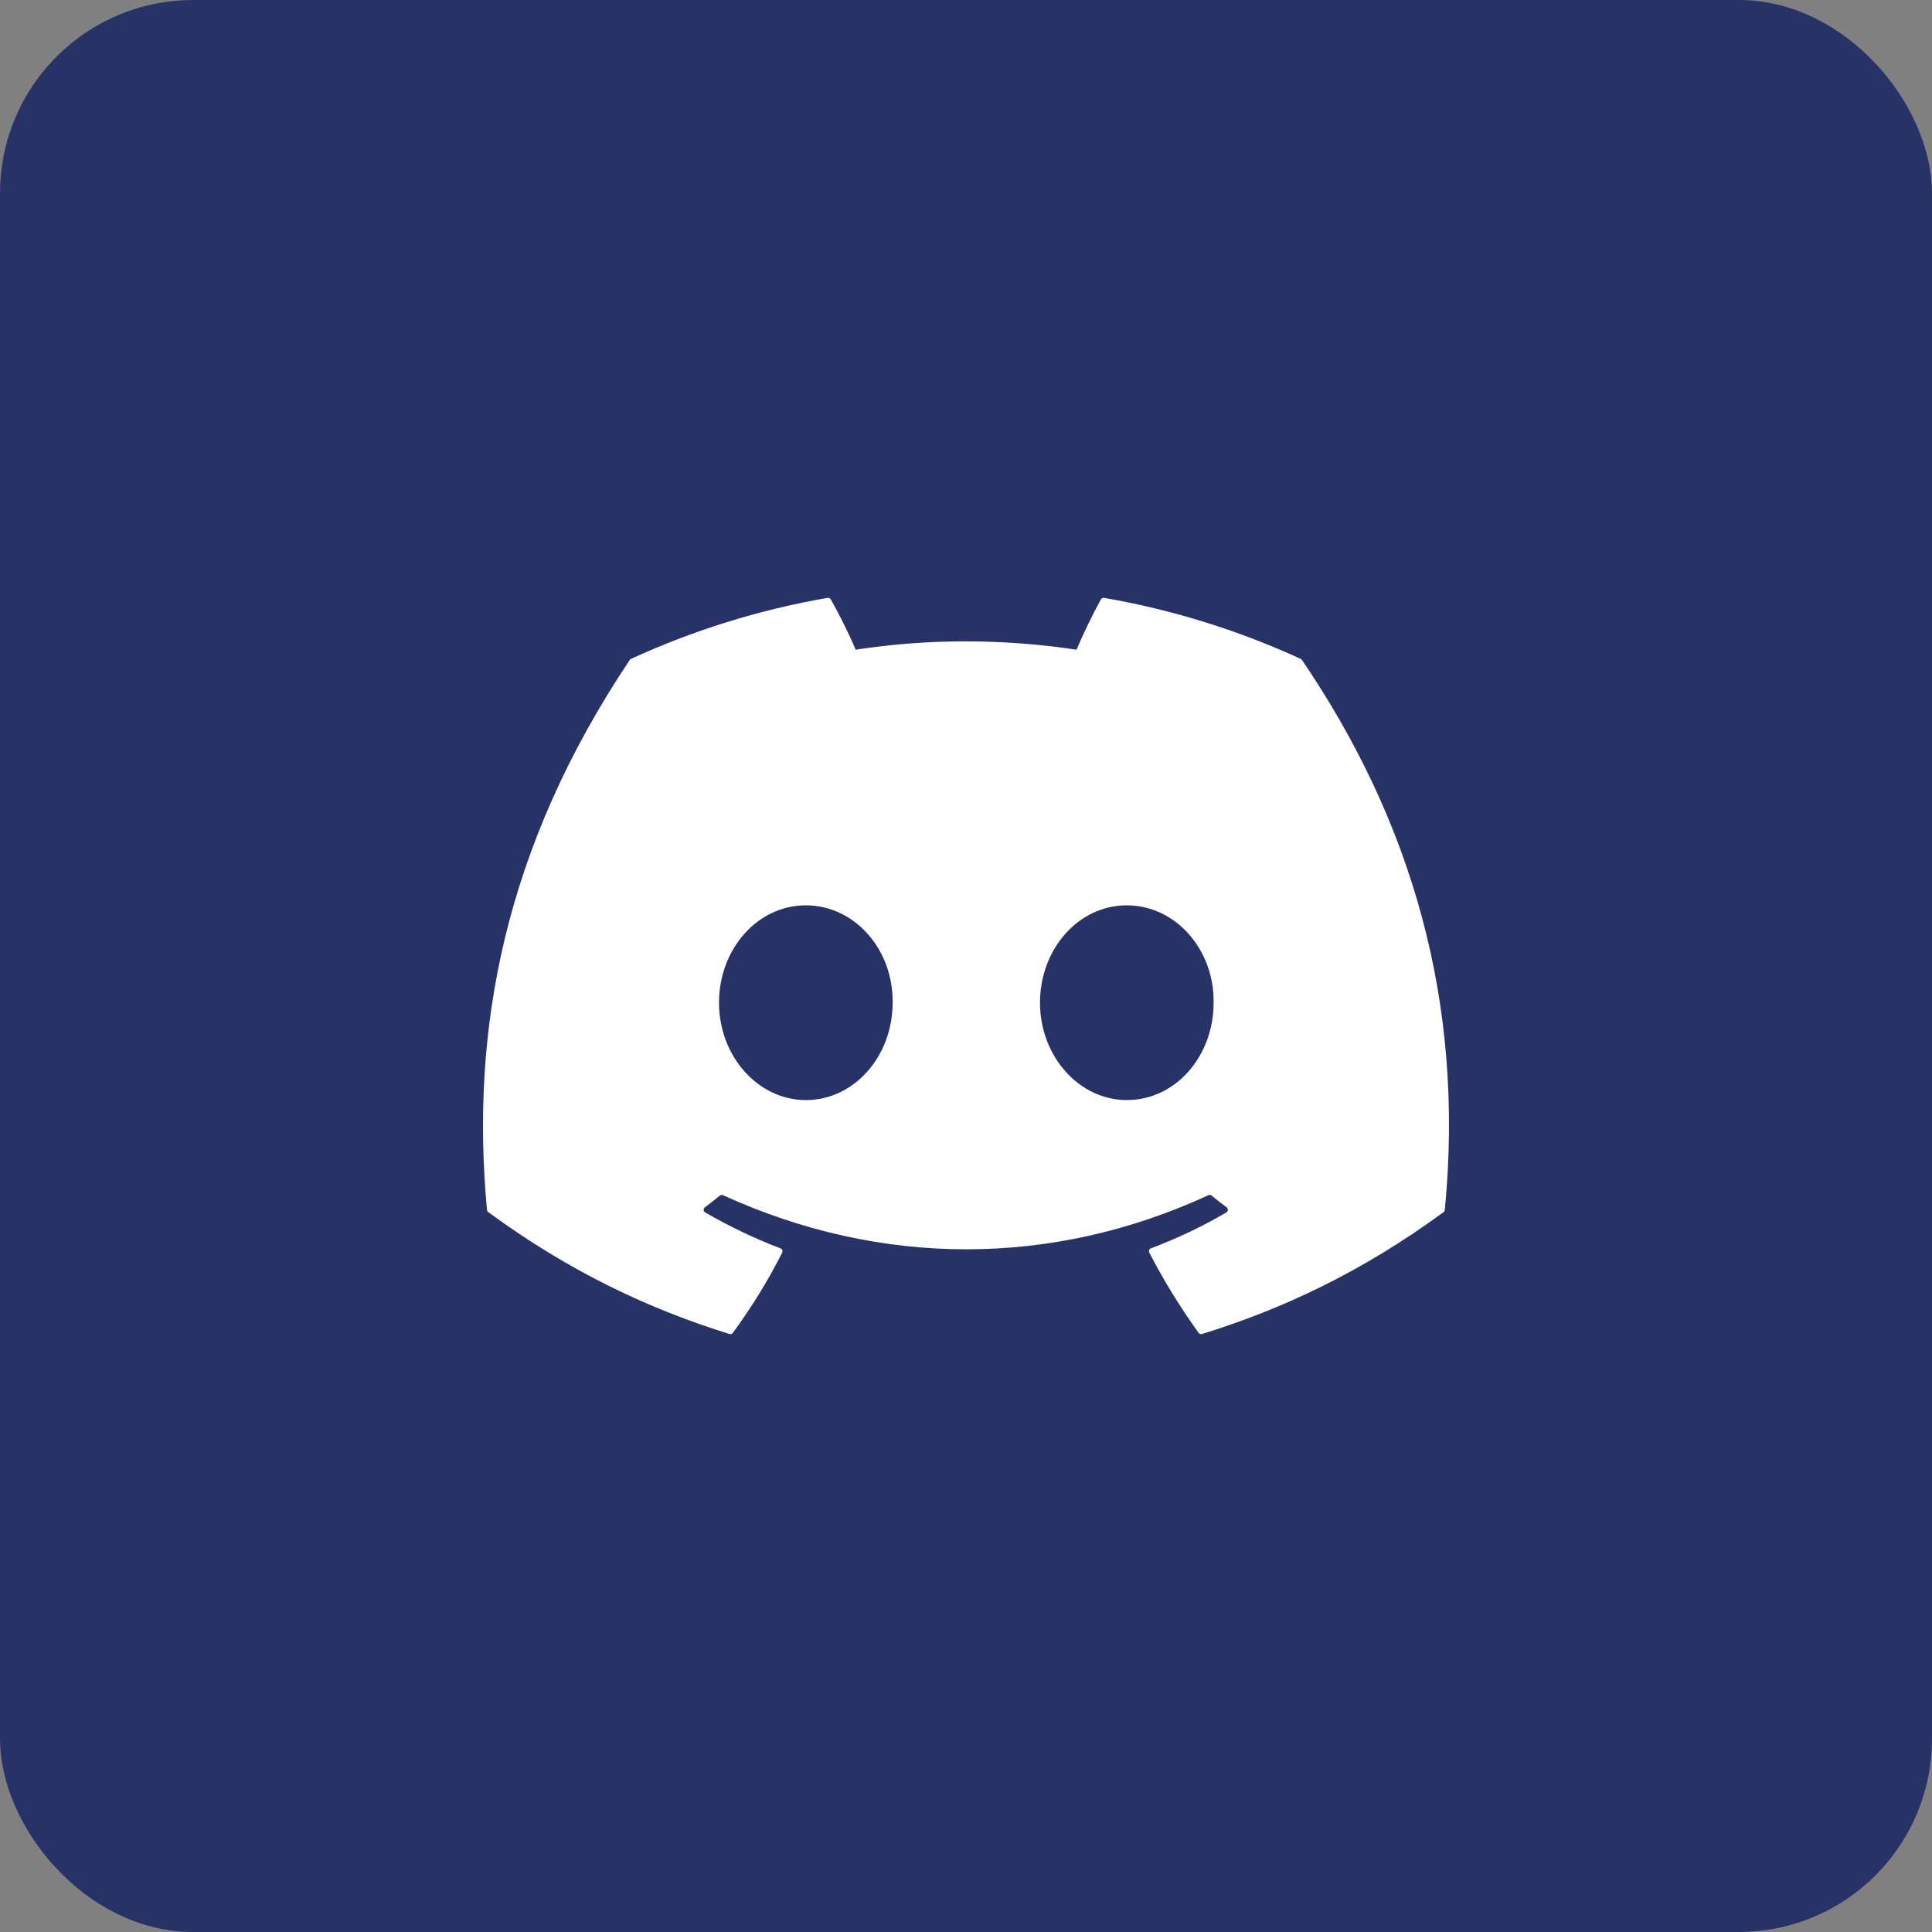 <svg width="50" height="50" viewBox="0 0 50 50" fill="none" xmlns="http://www.w3.org/2000/svg">
<rect x="0" y="0" width="50" height="50" fill="#808080" stroke="none"/>
<rect x="0.5" y="0.5" width="49" height="49" rx="4.5" fill="#273266"/>
<rect x="0.5" y="0.5" width="49" height="49" rx="4.5" stroke="#273266"/>
<path d="M33.664 17.052C32.07 16.321 30.361 15.782 28.575 15.473C28.542 15.467 28.51 15.482 28.493 15.512C28.273 15.903 28.03 16.413 27.86 16.814C25.938 16.526 24.026 16.526 22.144 16.814C21.974 16.404 21.721 15.903 21.501 15.512C21.484 15.483 21.451 15.469 21.419 15.473C19.633 15.781 17.925 16.32 16.33 17.052C16.316 17.058 16.305 17.068 16.297 17.081C13.056 21.923 12.168 26.646 12.603 31.31C12.605 31.333 12.618 31.355 12.636 31.369C14.774 32.939 16.846 33.892 18.878 34.524C18.911 34.534 18.945 34.522 18.966 34.495C19.447 33.839 19.876 33.146 20.243 32.418C20.265 32.376 20.244 32.325 20.2 32.308C19.52 32.05 18.872 31.736 18.25 31.378C18.2 31.35 18.196 31.279 18.242 31.246C18.373 31.147 18.504 31.045 18.629 30.942C18.652 30.923 18.683 30.919 18.71 30.931C22.801 32.799 27.231 32.799 31.274 30.931C31.3 30.918 31.332 30.922 31.356 30.941C31.481 31.044 31.612 31.147 31.744 31.245C31.789 31.279 31.786 31.35 31.737 31.378C31.114 31.743 30.467 32.05 29.786 32.307C29.742 32.324 29.722 32.376 29.744 32.418C30.119 33.145 30.548 33.838 31.02 34.494C31.039 34.522 31.075 34.534 31.107 34.524C33.15 33.892 35.221 32.939 37.36 31.369C37.379 31.355 37.39 31.334 37.392 31.311C37.914 25.918 36.519 21.234 33.696 17.081C33.689 17.068 33.677 17.058 33.664 17.052ZM20.854 28.47C19.622 28.47 18.608 27.339 18.608 25.95C18.608 24.561 19.603 23.43 20.854 23.43C22.116 23.43 23.121 24.571 23.101 25.95C23.101 27.339 22.106 28.47 20.854 28.47ZM29.161 28.47C27.93 28.47 26.915 27.339 26.915 25.95C26.915 24.561 27.91 23.43 29.161 23.43C30.422 23.43 31.428 24.571 31.408 25.95C31.408 27.339 30.423 28.47 29.161 28.47Z" fill="white"/>
</svg>

